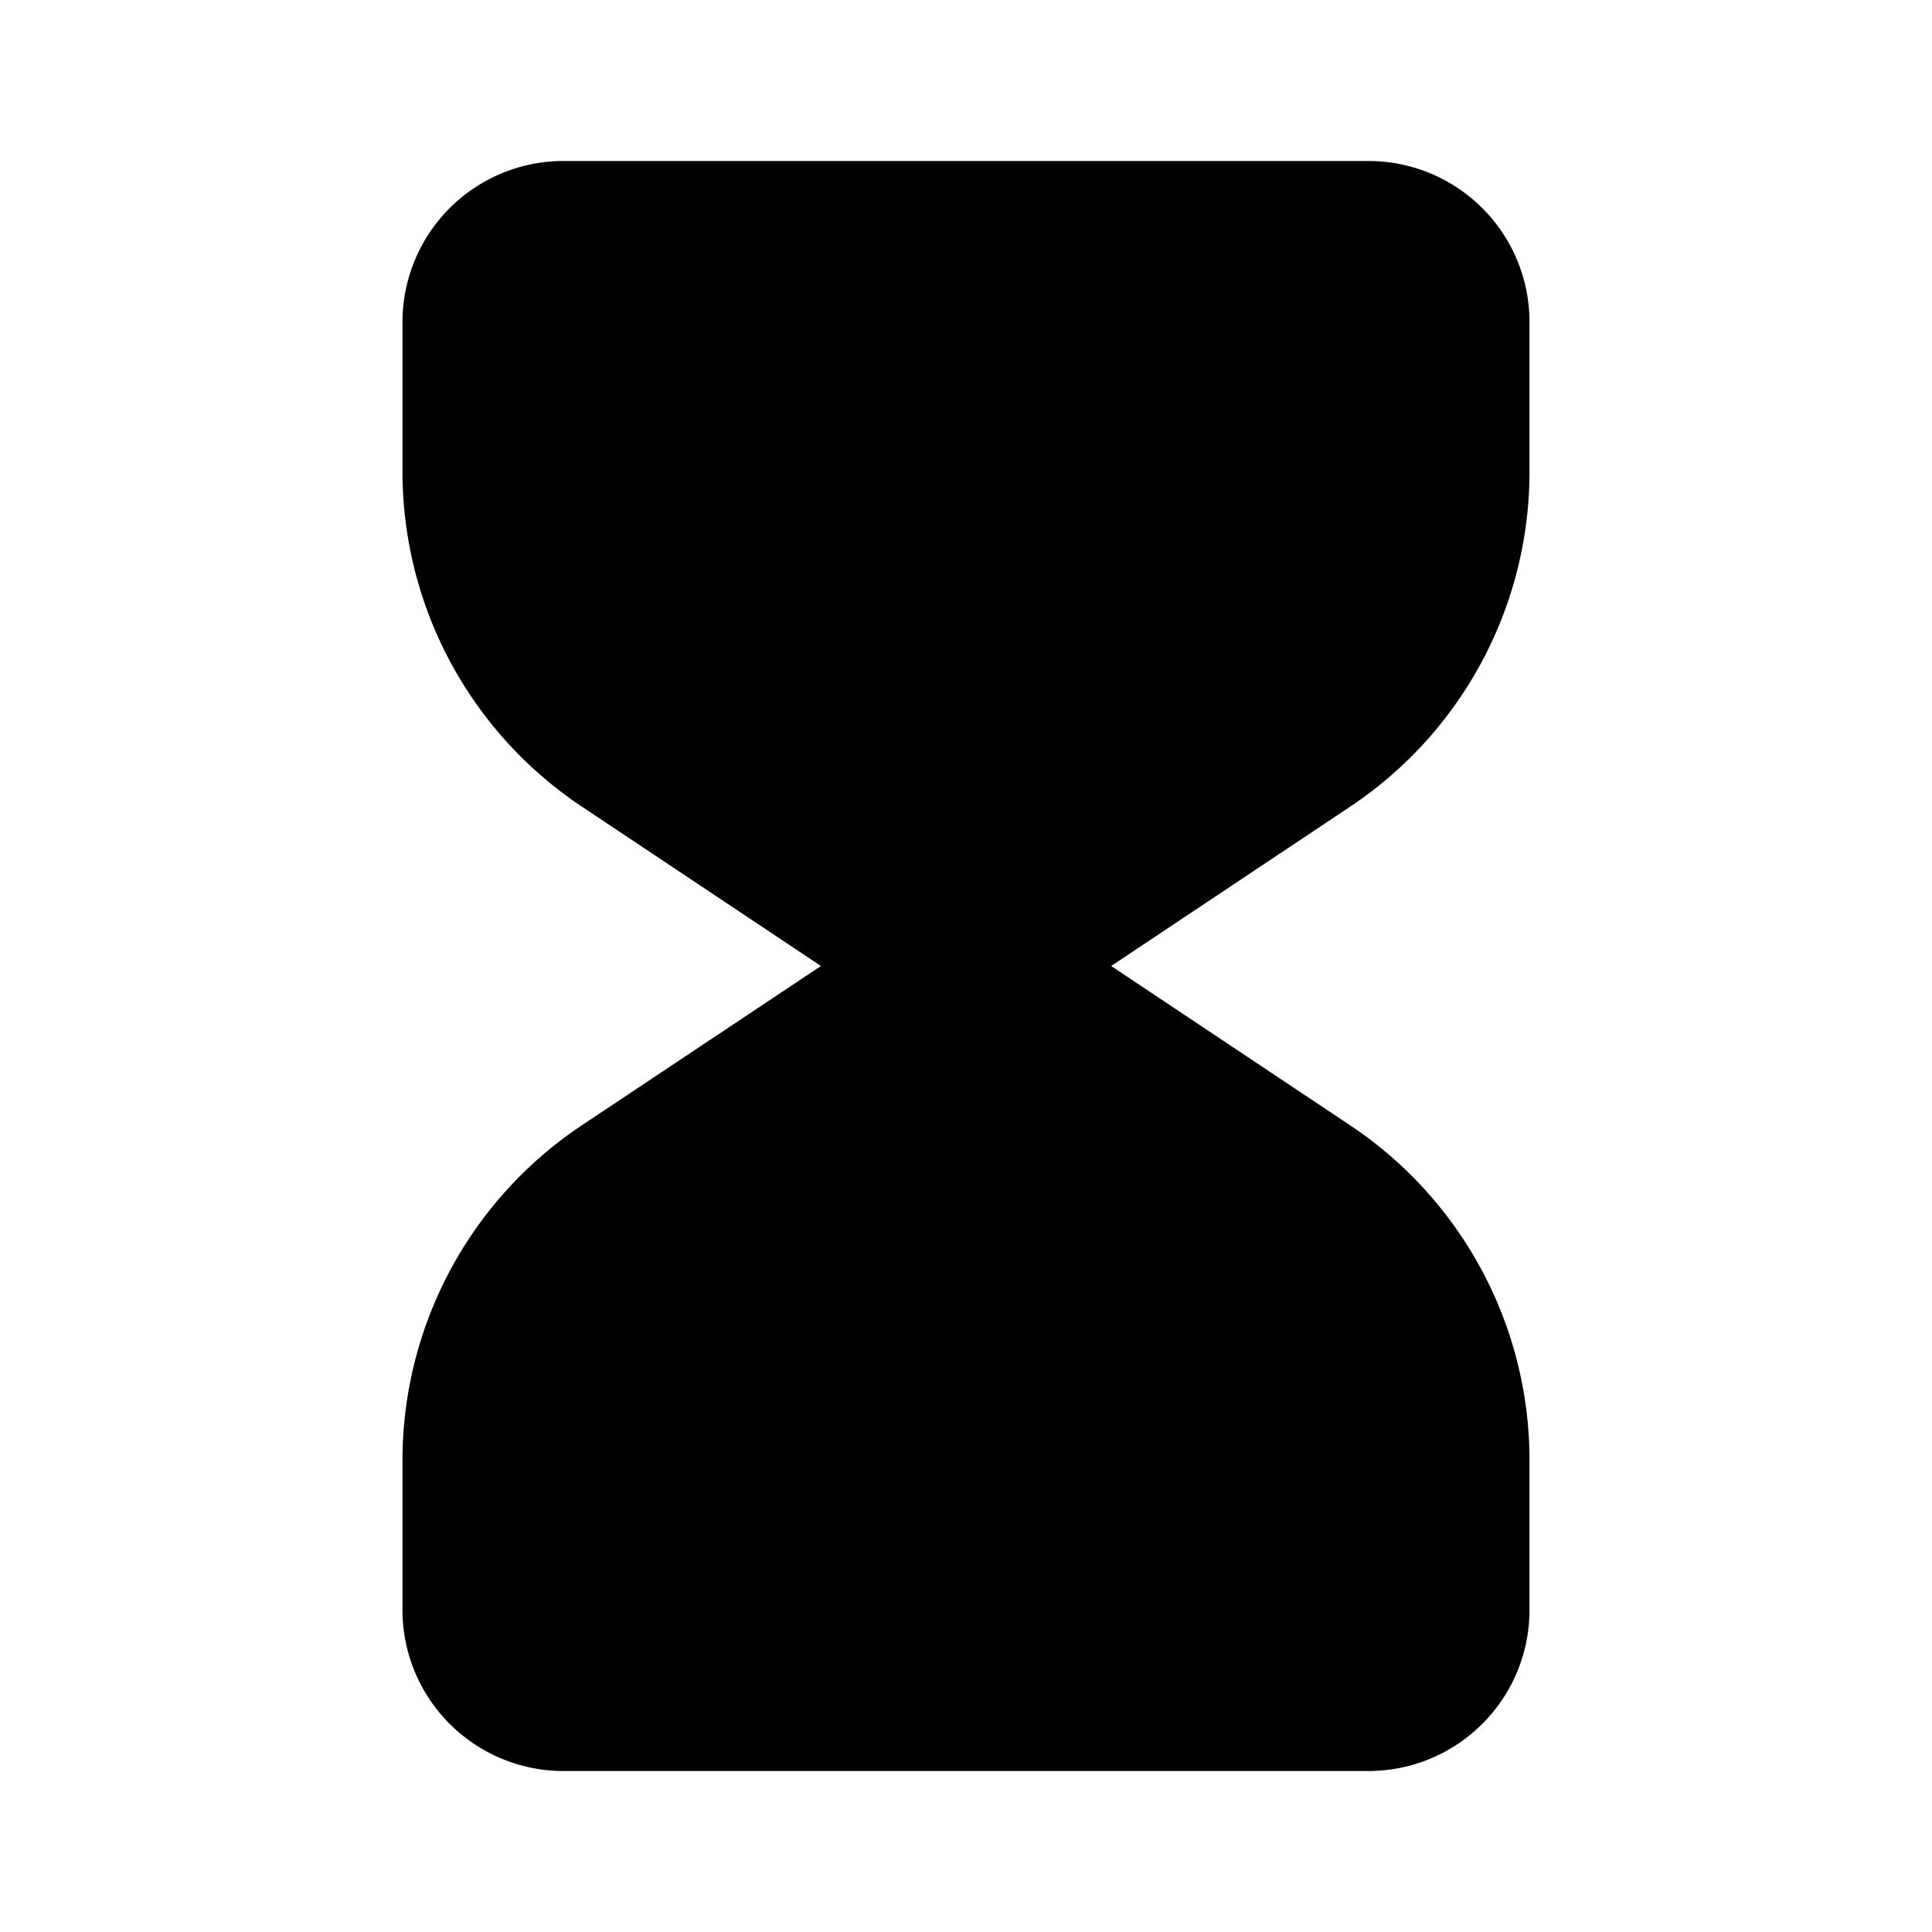 <svg xmlns="http://www.w3.org/2000/svg" width="24" height="24" viewBox="0 0 24 24">
    <g fill="none" fill-rule="evenodd">
        <path fill="currentColor" d="M5 4a2 2 0 0 1 2-2h10a2 2 0 0 1 2 2v1.86a5 5 0 0 1-2.227 4.16L13.803 12l2.97 1.98A5 5 0 0 1 19 18.14V20a2 2 0 0 1-2 2H7a2 2 0 0 1-2-2v-1.86a5 5 0 0 1 2.226-4.16L10.198 12l-2.97-1.98A5 5 0 0 1 5 5.86z"/>
    </g>
</svg>